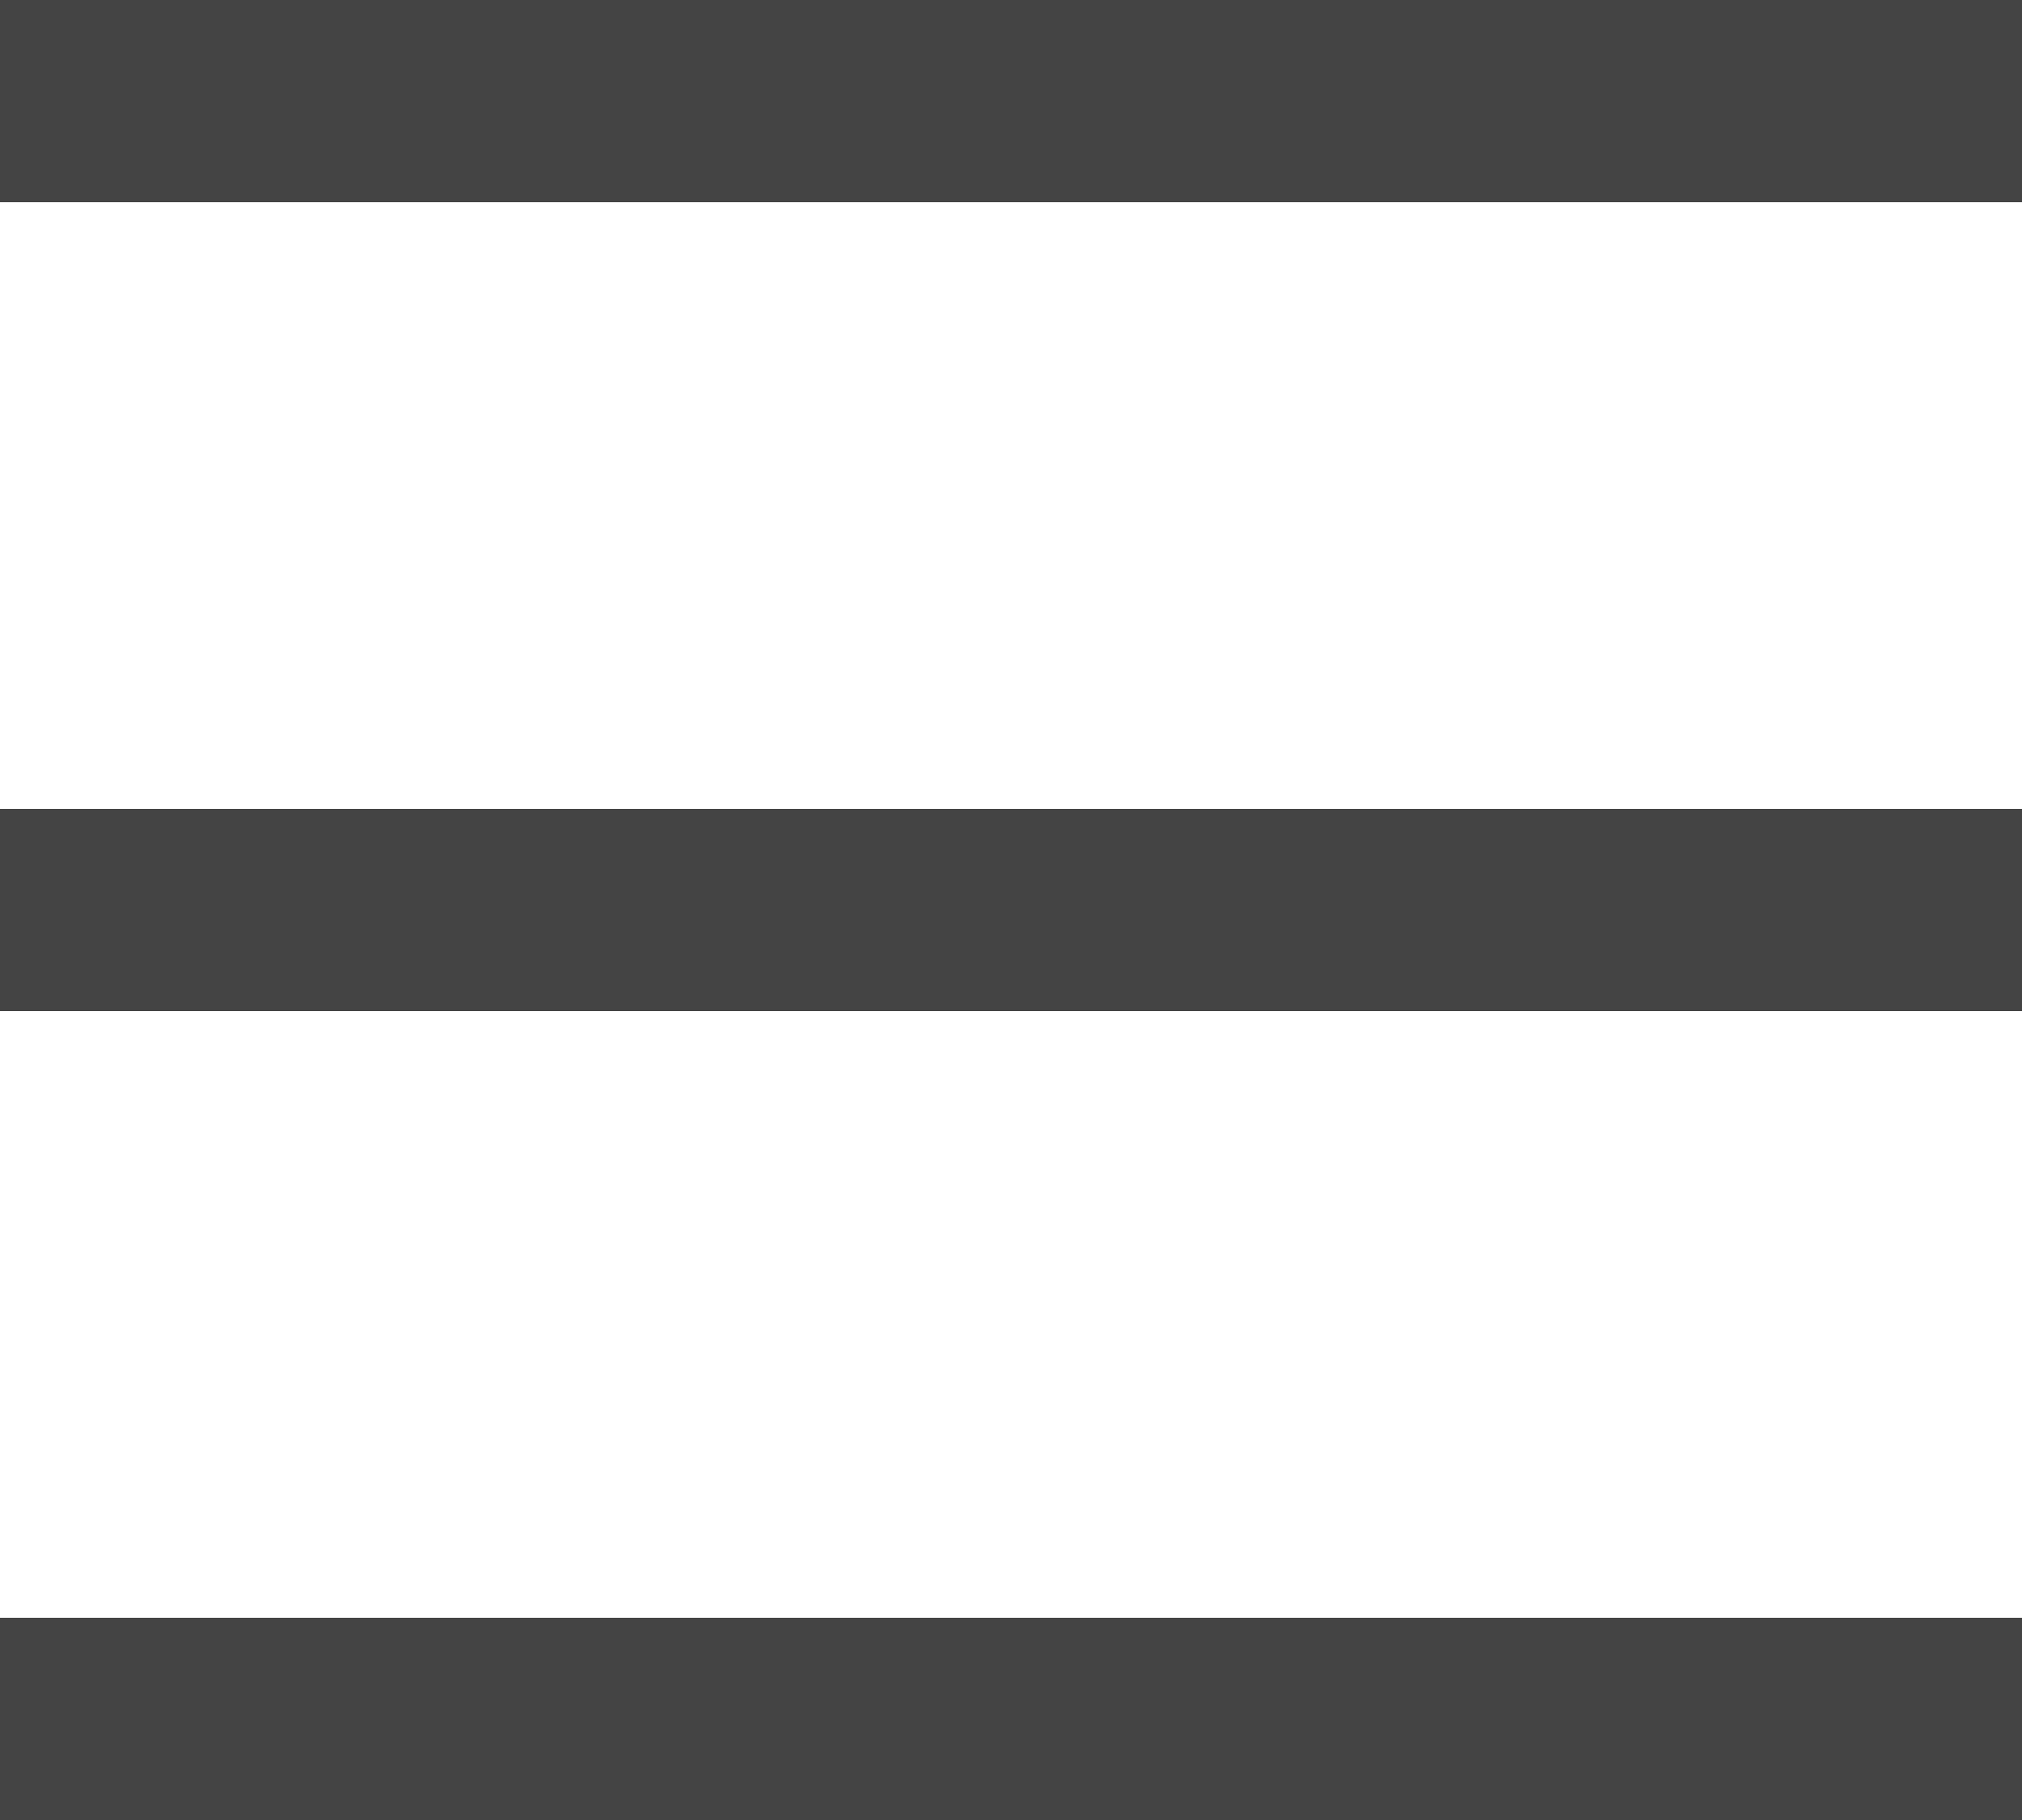 <?xml version="1.0" encoding="UTF-8"?>
<svg width="20px" height="18px" viewBox="0 0 20 18" version="1.1" xmlns="http://www.w3.org/2000/svg" xmlns:xlink="http://www.w3.org/1999/xlink">
    <!-- Generator: Sketch 43.1 (39012) - http://www.bohemiancoding.com/sketch -->
    <title>Group 23</title>
    <desc>Created with Sketch.</desc>
    <defs></defs>
    <g id="Page-1" stroke="none" stroke-width="1" fill="none" fill-rule="evenodd">
        <g id="Home" transform="translate(-428, -1926)" fill="#444444">
            <g id="Group-18" transform="translate(156, 1926)">
                <g id="Group-23" transform="translate(272, 0)">
                    <rect id="Rectangle-5" x="0" y="0" width="20" height="2"></rect>
                    <rect id="Rectangle-5-Copy" x="0" y="8" width="20" height="2"></rect>
                    <rect id="Rectangle-5-Copy-2" x="0" y="16" width="20" height="2"></rect>
                </g>
            </g>
        </g>
    </g>
</svg>
